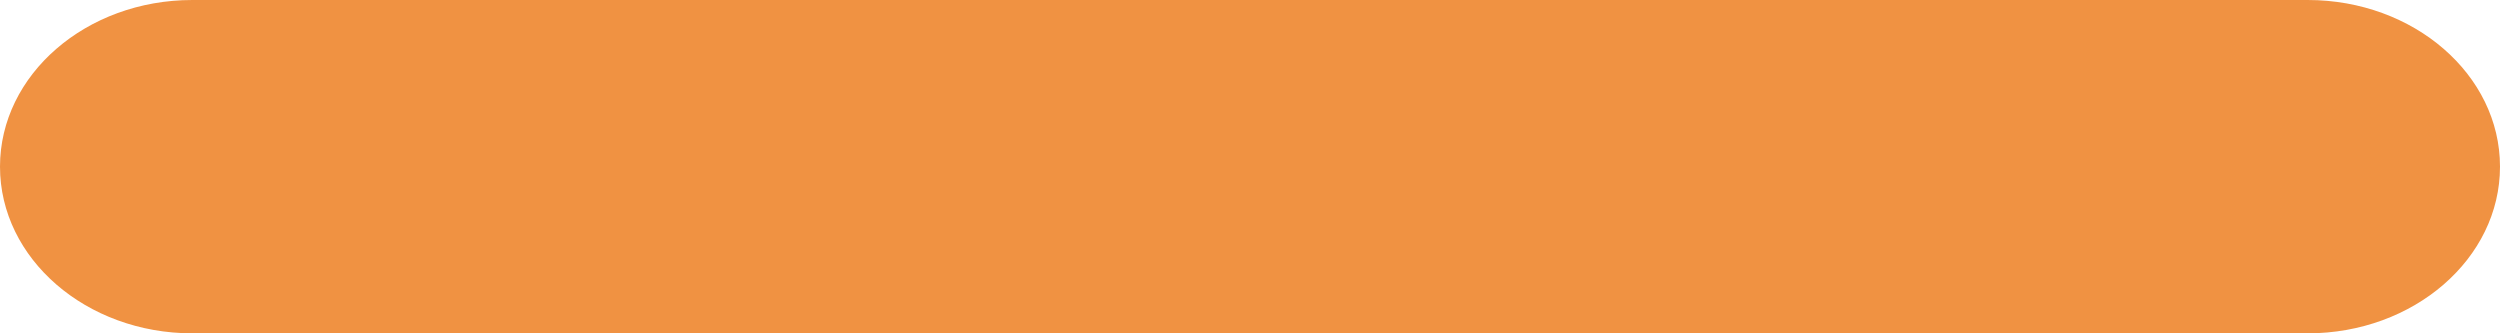 <?xml version="1.0" encoding="UTF-8"?>
<svg width="15px" height="2px" viewBox="0 0 15 2" version="1.1" xmlns="http://www.w3.org/2000/svg" xmlns:xlink="http://www.w3.org/1999/xlink">
    <!-- Generator: Sketch 52.2 (67145) - http://www.bohemiancoding.com/sketch -->
    <title>Icon - Expand/Collapse</title>
    <desc>Created with Sketch.</desc>
    <g id="Designs" stroke="none" stroke-width="1" fill="none" fill-rule="evenodd">
        <g id="Partners" transform="translate(-249, -393)" fill-rule="nonzero">
            <g id="HERO">
                <g id="HERO-Content" transform="translate(249, 161)">
                    <g id="Group-13" transform="translate(0, 219)">
                        <g id="WBTC-Dao">
                            <g id="Icon---Expand/Collapse">
                                <g transform="translate(0, 7)">
                                    <rect id="Rectangle" fill-opacity="0" fill="#C51112" x="0" y="0" width="15" height="15"></rect>
                                    <path d="M13.846,6 C14.483,6 15,6.448 15,7 C15,7.552 14.483,8 13.846,8 L1.154,8 C0.517,8 0,7.552 0,7 C0,6.448 0.517,6 1.154,6 L13.846,6 Z" id="Path" fill="#F09242"></path>
                                </g>
                            </g>
                        </g>
                    </g>
                </g>
            </g>
        </g>
    </g>
</svg>